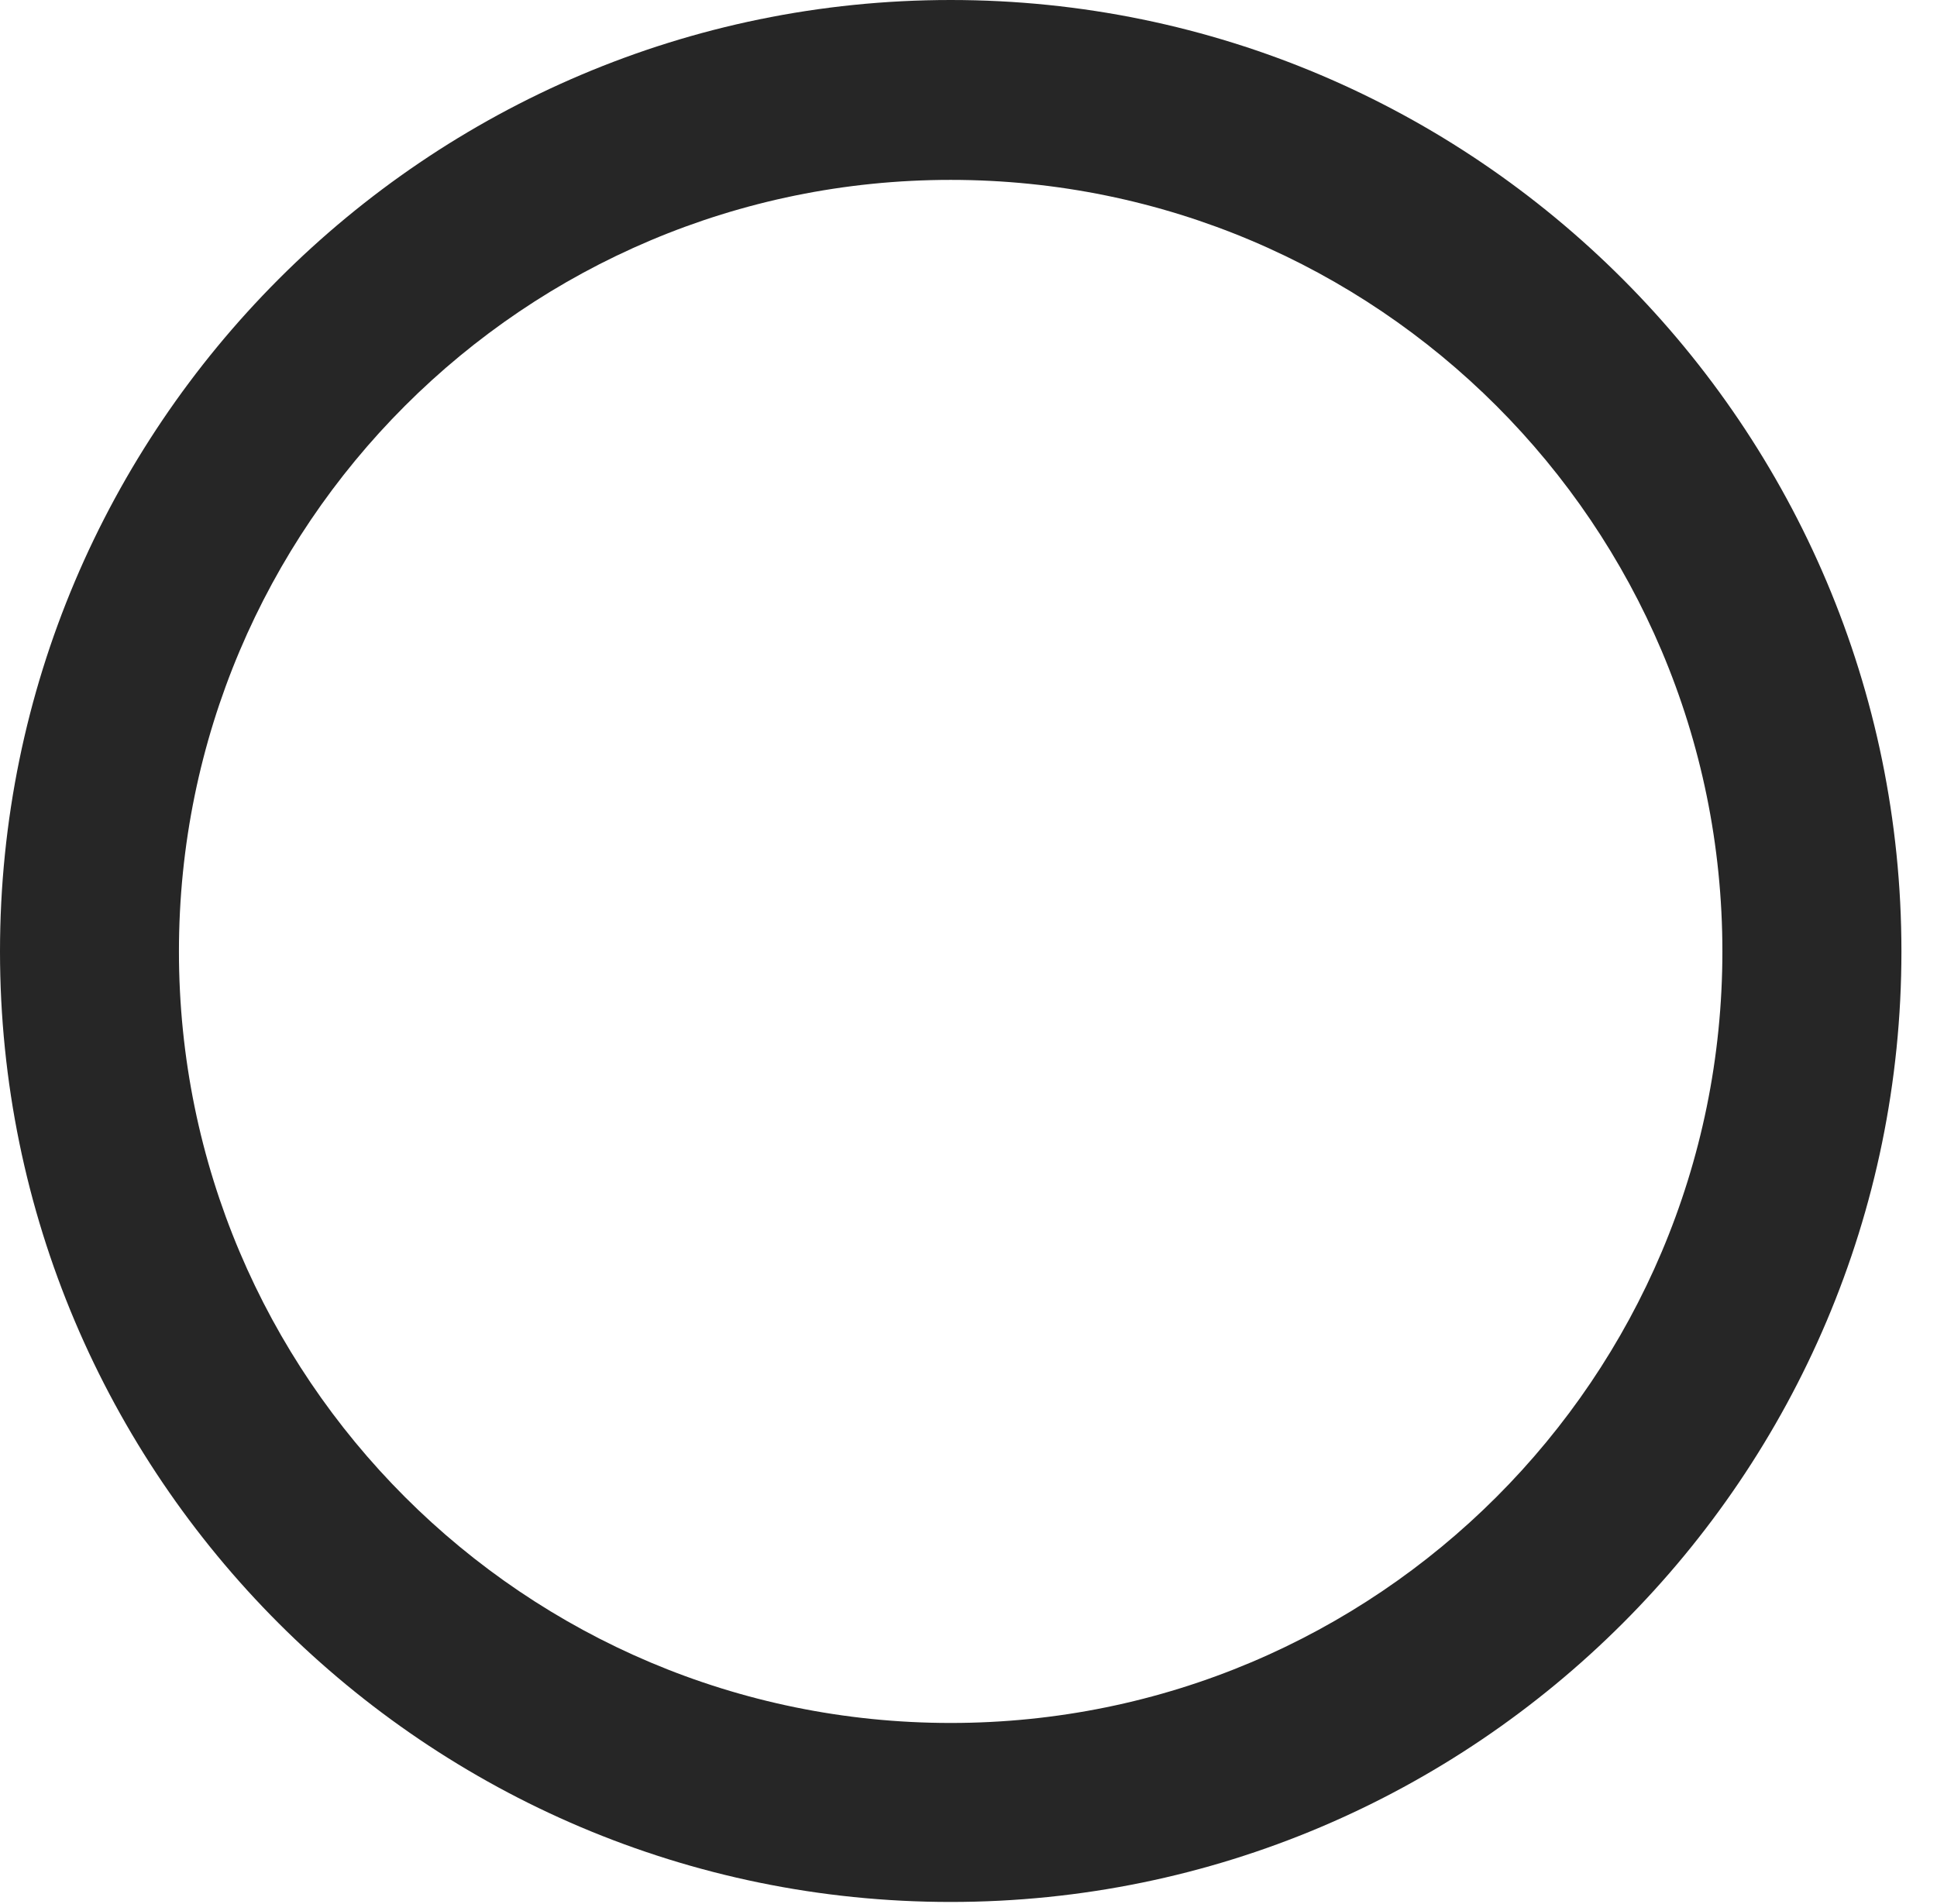 <?xml version="1.0" encoding="UTF-8"?>
<!--Generator: Apple Native CoreSVG 326-->
<!DOCTYPE svg
PUBLIC "-//W3C//DTD SVG 1.1//EN"
       "http://www.w3.org/Graphics/SVG/1.1/DTD/svg11.dtd">
<svg version="1.1" xmlns="http://www.w3.org/2000/svg" xmlns:xlink="http://www.w3.org/1999/xlink" viewBox="0 0 19.658 19.326">
 <g>
  <rect height="19.326" opacity="0" width="19.658" x="0" y="0"/>
  <path d="M9.648 19.307C14.971 19.307 19.297 14.98 19.297 9.658C19.297 4.336 14.971 0 9.648 0C4.326 0 0 4.336 0 9.658C0 14.98 4.326 19.307 9.648 19.307ZM9.648 17.49C5.322 17.49 1.816 13.984 1.816 9.658C1.816 5.332 5.322 1.826 9.648 1.826C13.975 1.826 17.48 5.332 17.48 9.658C17.48 13.984 13.975 17.49 9.648 17.49Z" fill="black" fill-opacity="0.85"/>
 </g>
</svg>
